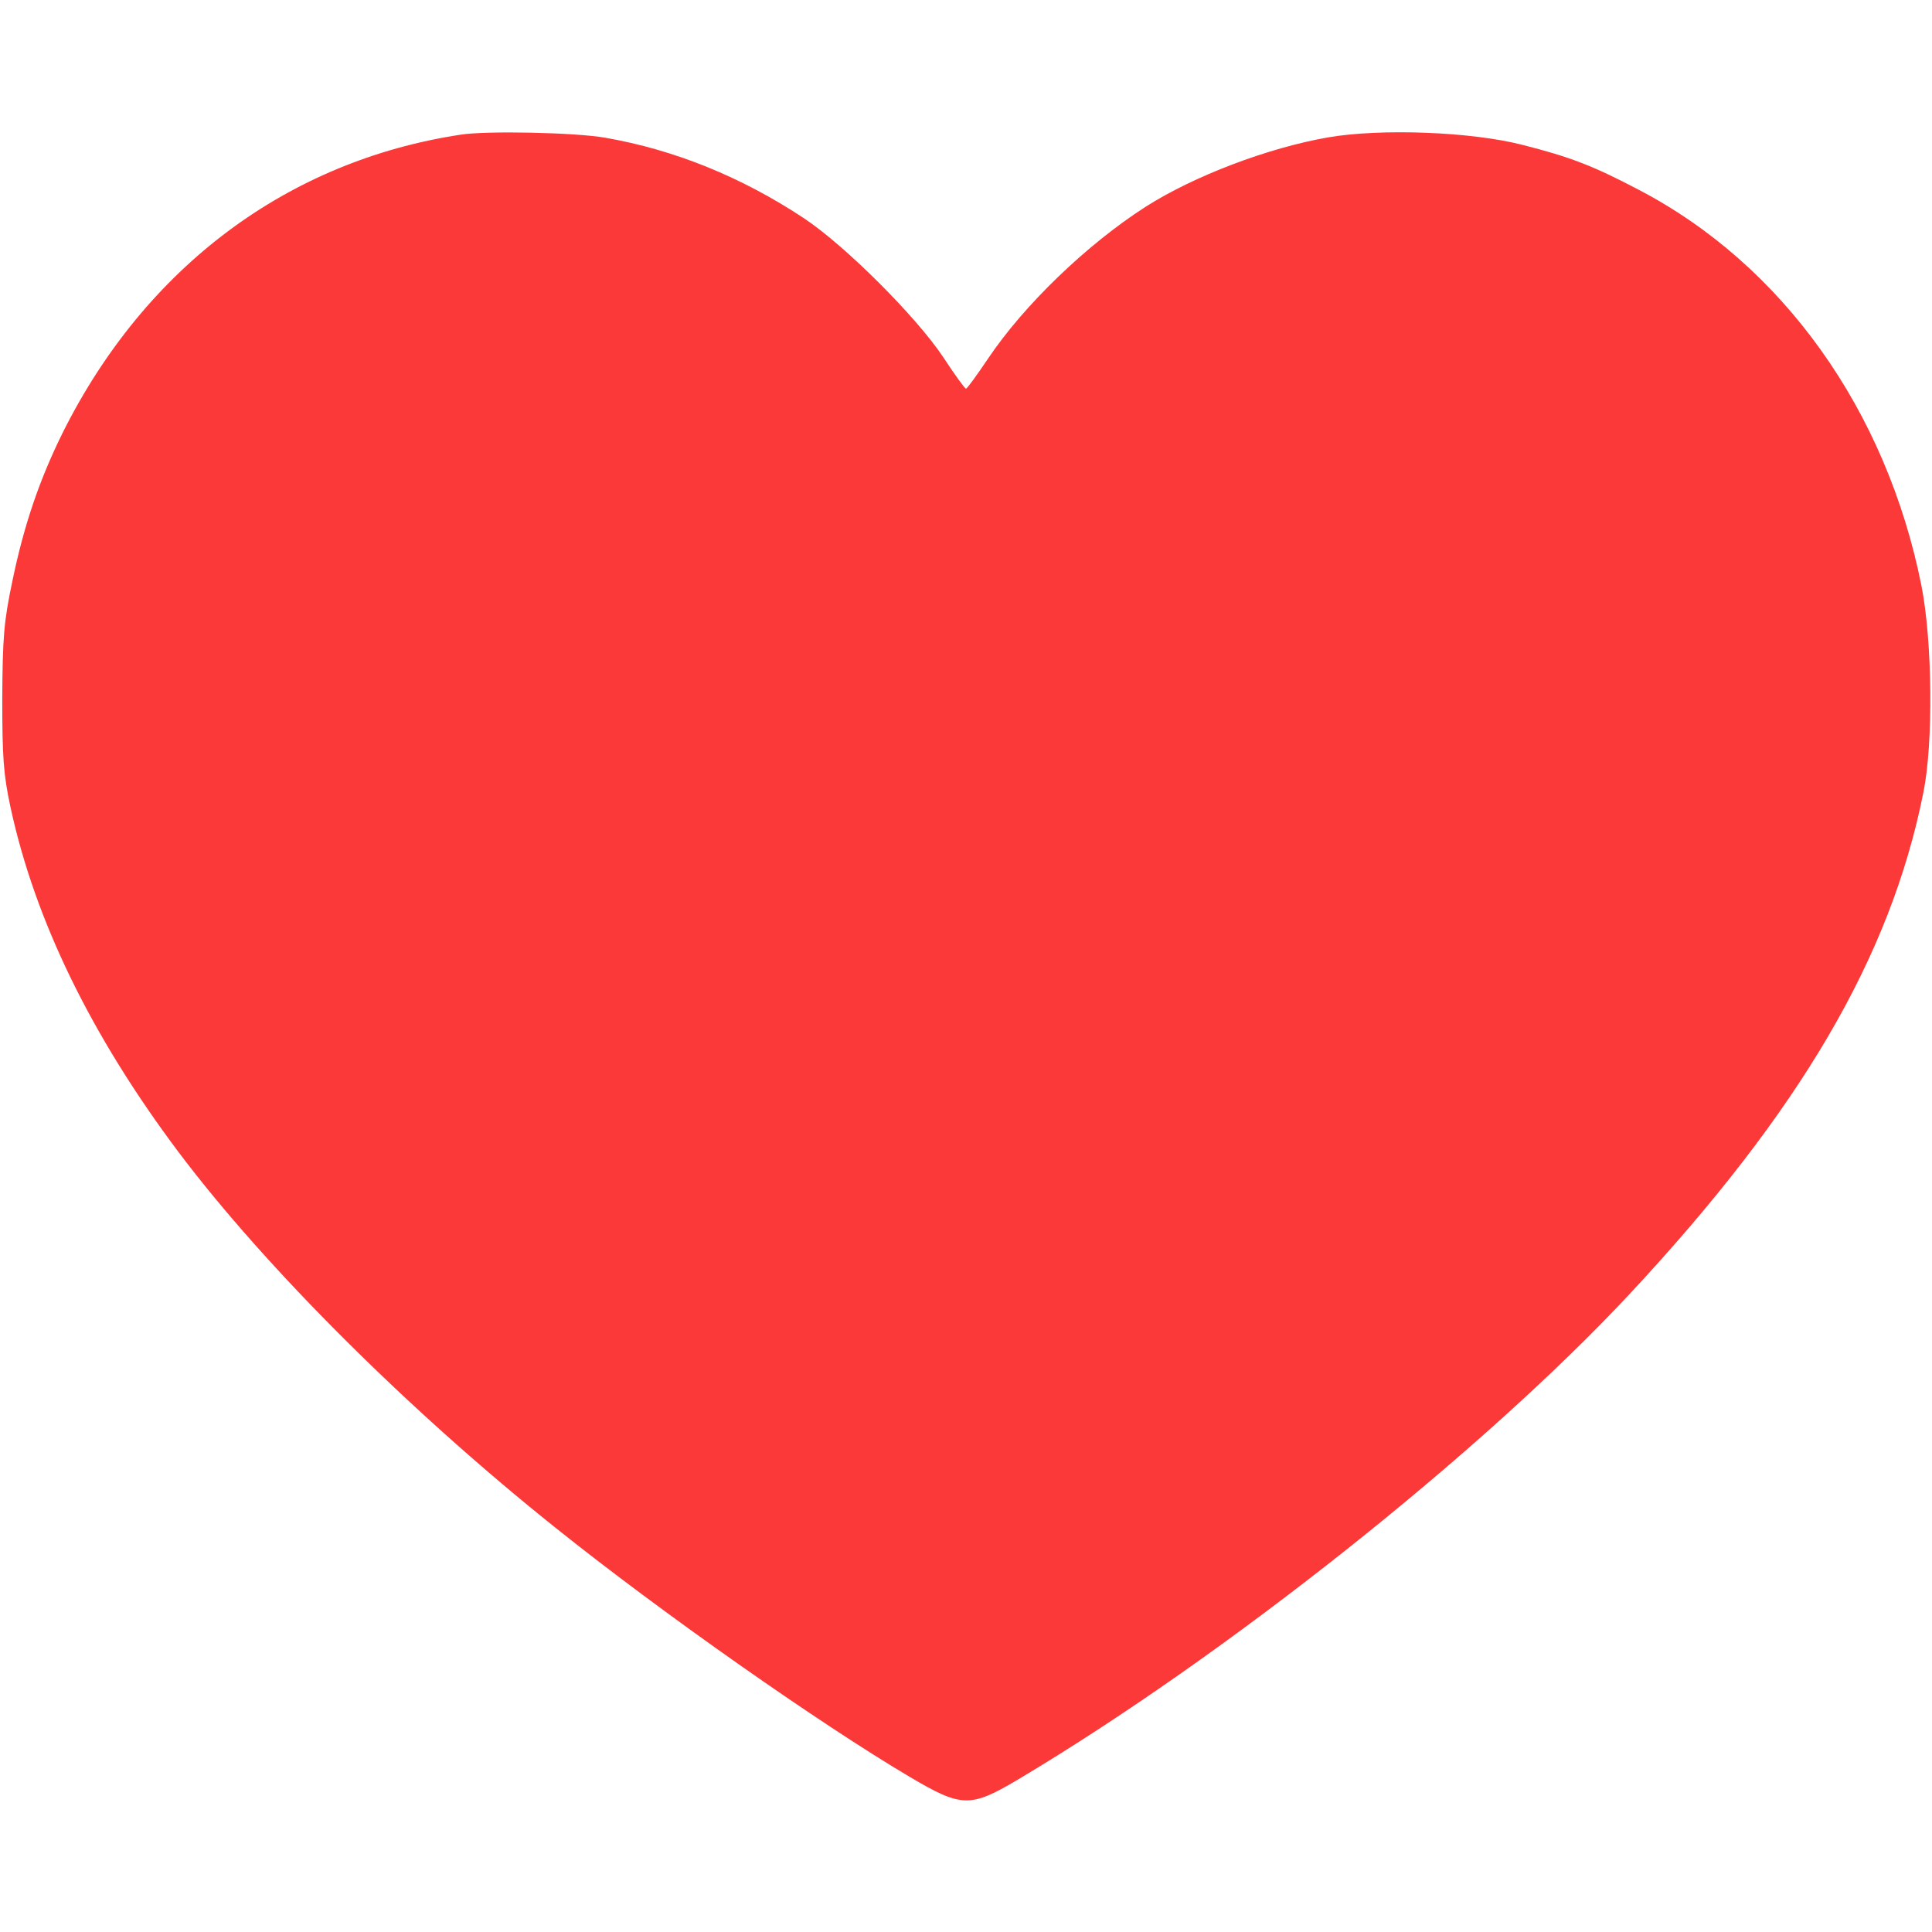 <?xml version="1.0" standalone="no"?>
<!DOCTYPE svg PUBLIC "-//W3C//DTD SVG 20010904//EN"
 "http://www.w3.org/TR/2001/REC-SVG-20010904/DTD/svg10.dtd">
<svg version="1.0" xmlns="http://www.w3.org/2000/svg"
 width="512pt" height="512pt" viewBox="0 0 512 512"
 preserveAspectRatio="xMidYMid meet">

<g transform="translate(0,512) scale(0.1,-0.1)"
fill="#fc3939" stroke="none">
<path d="M1220 4763 c-459 -70 -834 -351 -1053 -788 -61 -123 -103 -244 -134
-394 -23 -109 -26 -150 -27 -311 0 -156 3 -202 22 -290 65 -300 214 -605 445
-913 231 -307 611 -686 1002 -998 280 -224 696 -516 936 -658 137 -81 160 -82
285 -8 551 328 1231 868 1622 1287 453 486 692 894 779 1329 27 132 24 402 -5
549 -93 465 -368 851 -751 1050 -120 63 -180 86 -306 118 -136 35 -375 44
-515 20 -161 -28 -357 -103 -484 -184 -156 -100 -323 -261 -418 -403 -29 -43
-55 -79 -58 -79 -3 0 -30 37 -60 83 -72 108 -260 296 -370 369 -165 109 -342
181 -526 213 -79 14 -316 19 -384 8z"/>
</g>
</svg>
